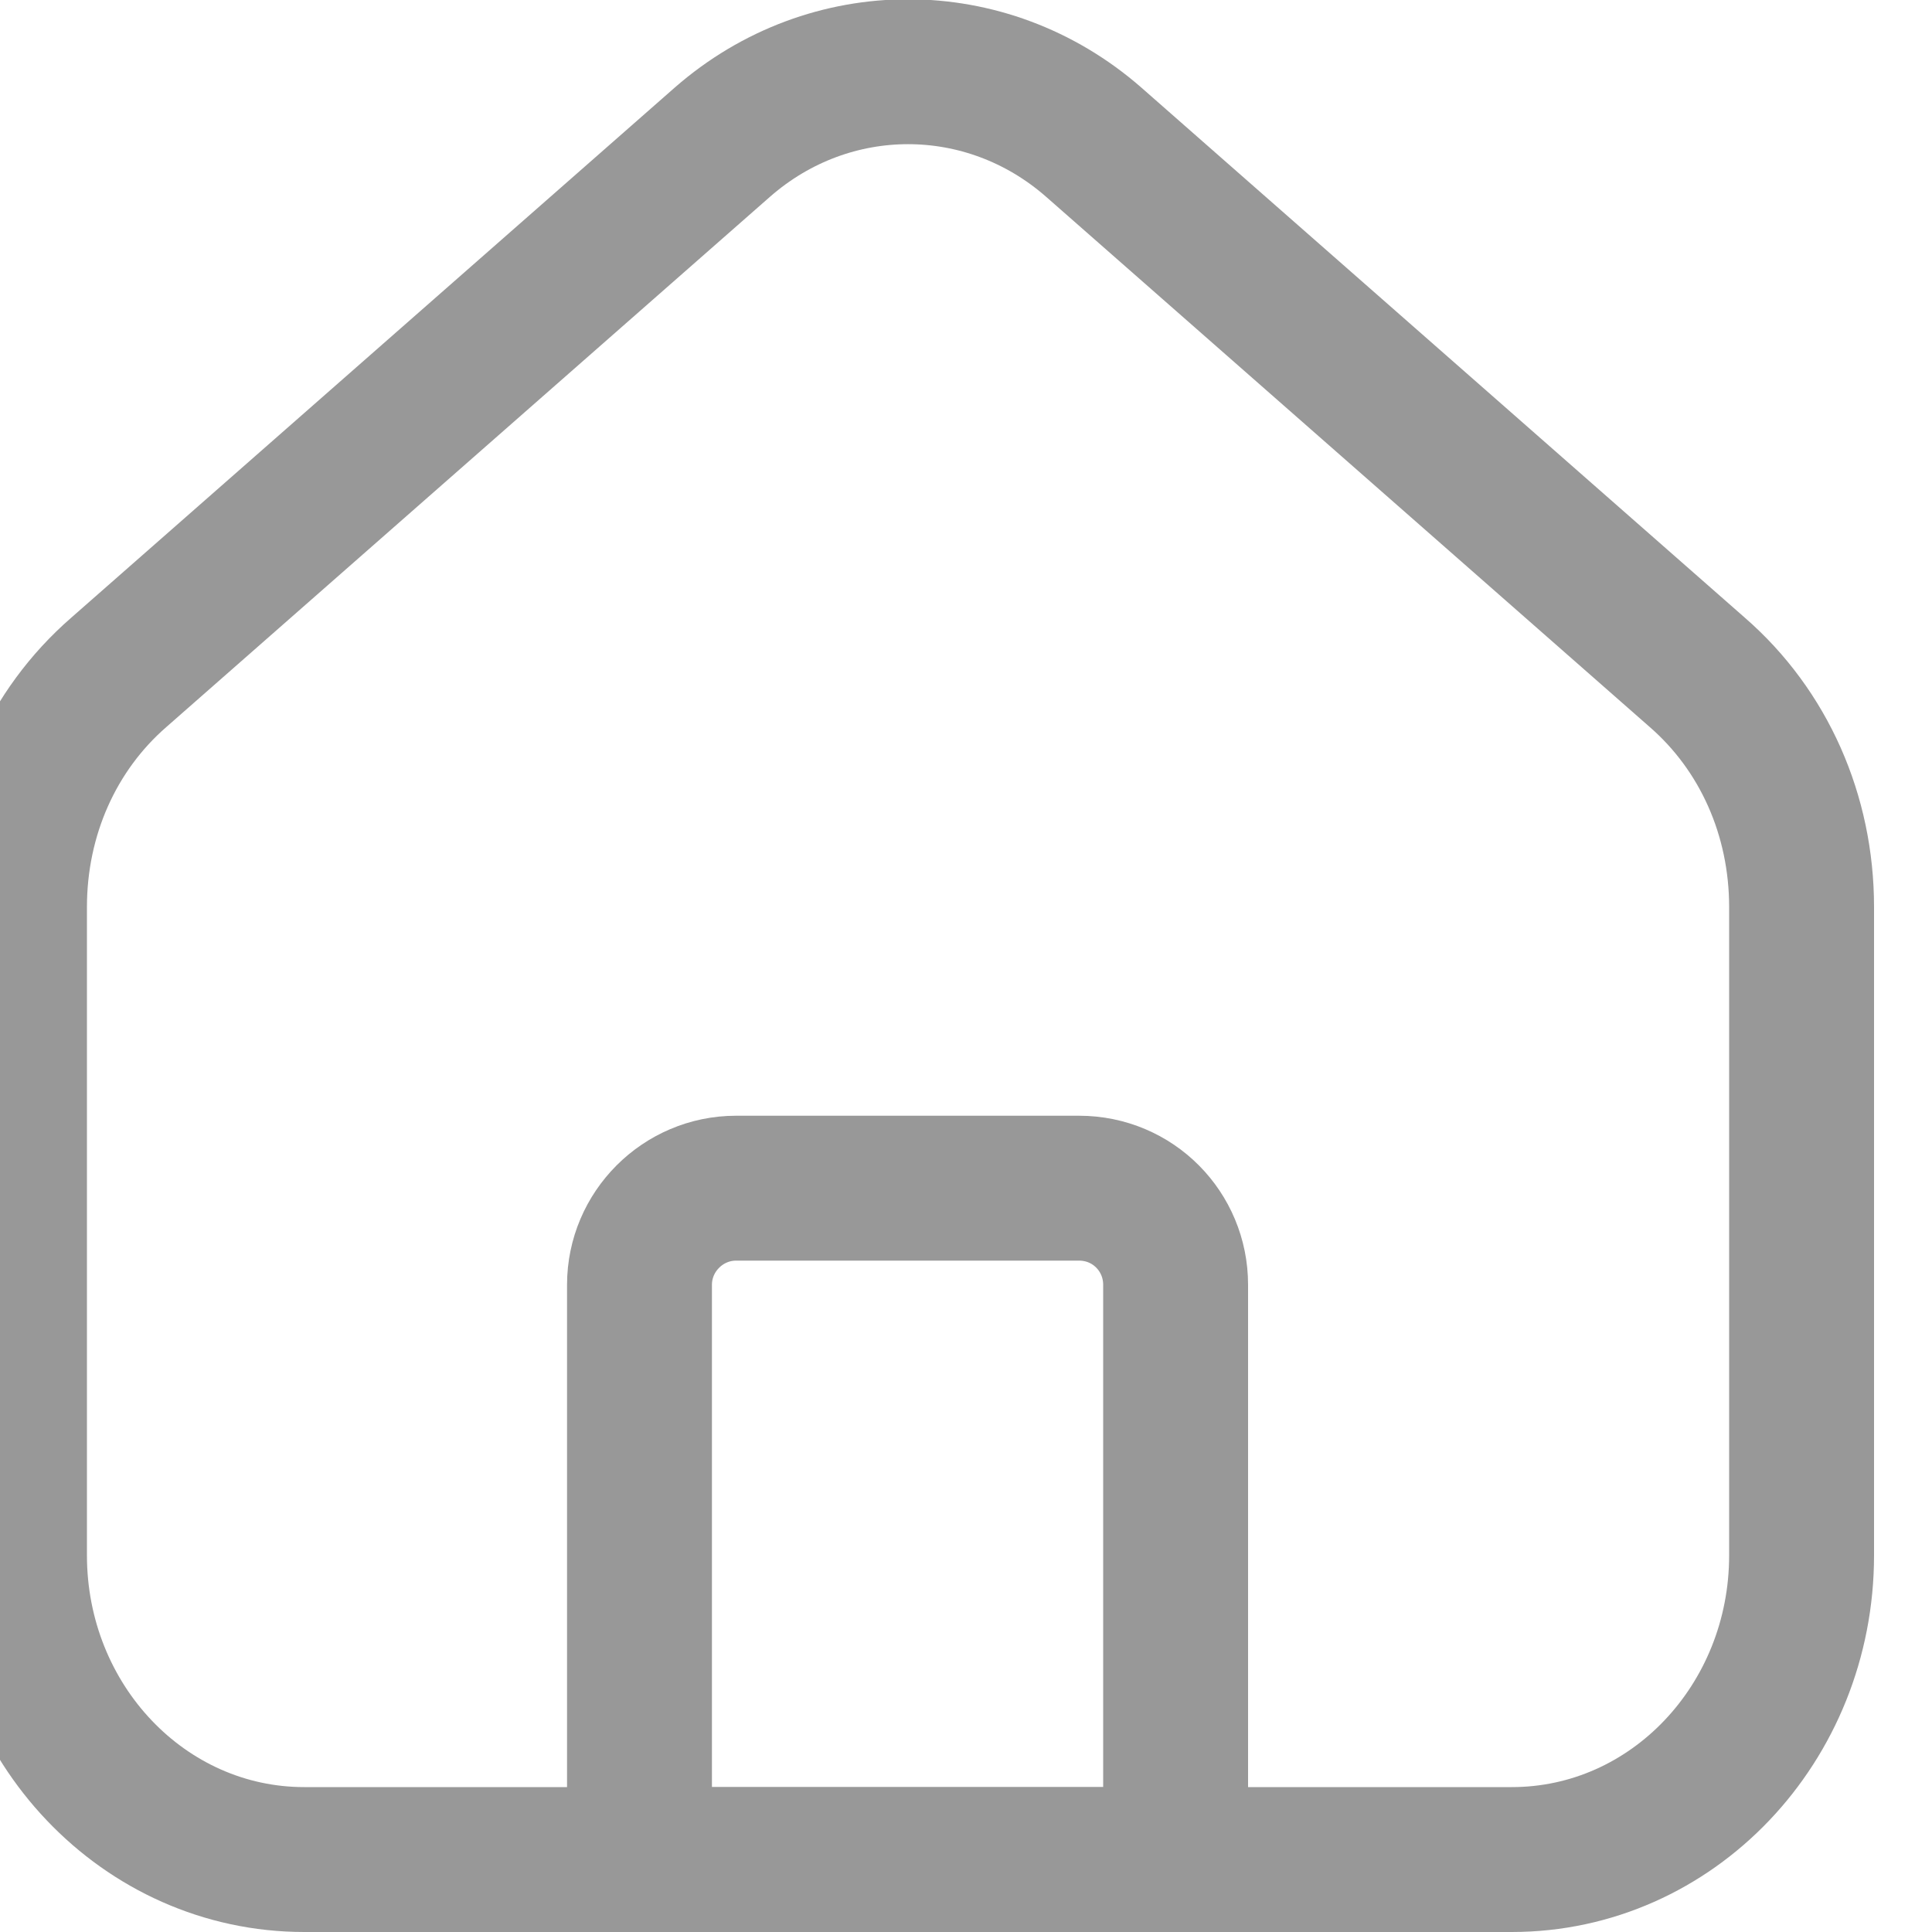<svg width="20" height="20" viewBox="0 0 20 20" fill="none" xmlns="http://www.w3.org/2000/svg" xmlns:xlink="http://www.w3.org/1999/xlink">
	<desc>
			Created with Pixso.
	</desc>
	<defs/>
	<path id="Vector" d="M6.62 19.25L6.62 13.3C6.62 12.75 7.07 12.3 7.62 12.3L11.17 12.3C11.73 12.3 12.17 12.75 12.17 13.3L12.17 19.25L6.62 19.25Z" stroke="#989898" stroke-opacity="1" stroke-width="1.5" stroke-linejoin="round"/>
	<path id="Vector" d="M18.65 16.1C18.65 17.84 17.31 19.25 15.65 19.25L3.15 19.25C1.49 19.25 0.15 17.84 0.15 16.1L0.15 9.39C0.15 8.44 0.54 7.56 1.23 6.96L7.48 1.47C8.59 0.5 10.21 0.5 11.32 1.47L17.57 6.96C18.26 7.56 18.65 8.44 18.65 9.39L18.65 16.1Z" stroke="#989898" stroke-opacity="1" stroke-width="1.5" stroke-linejoin="round"/>
</svg>
